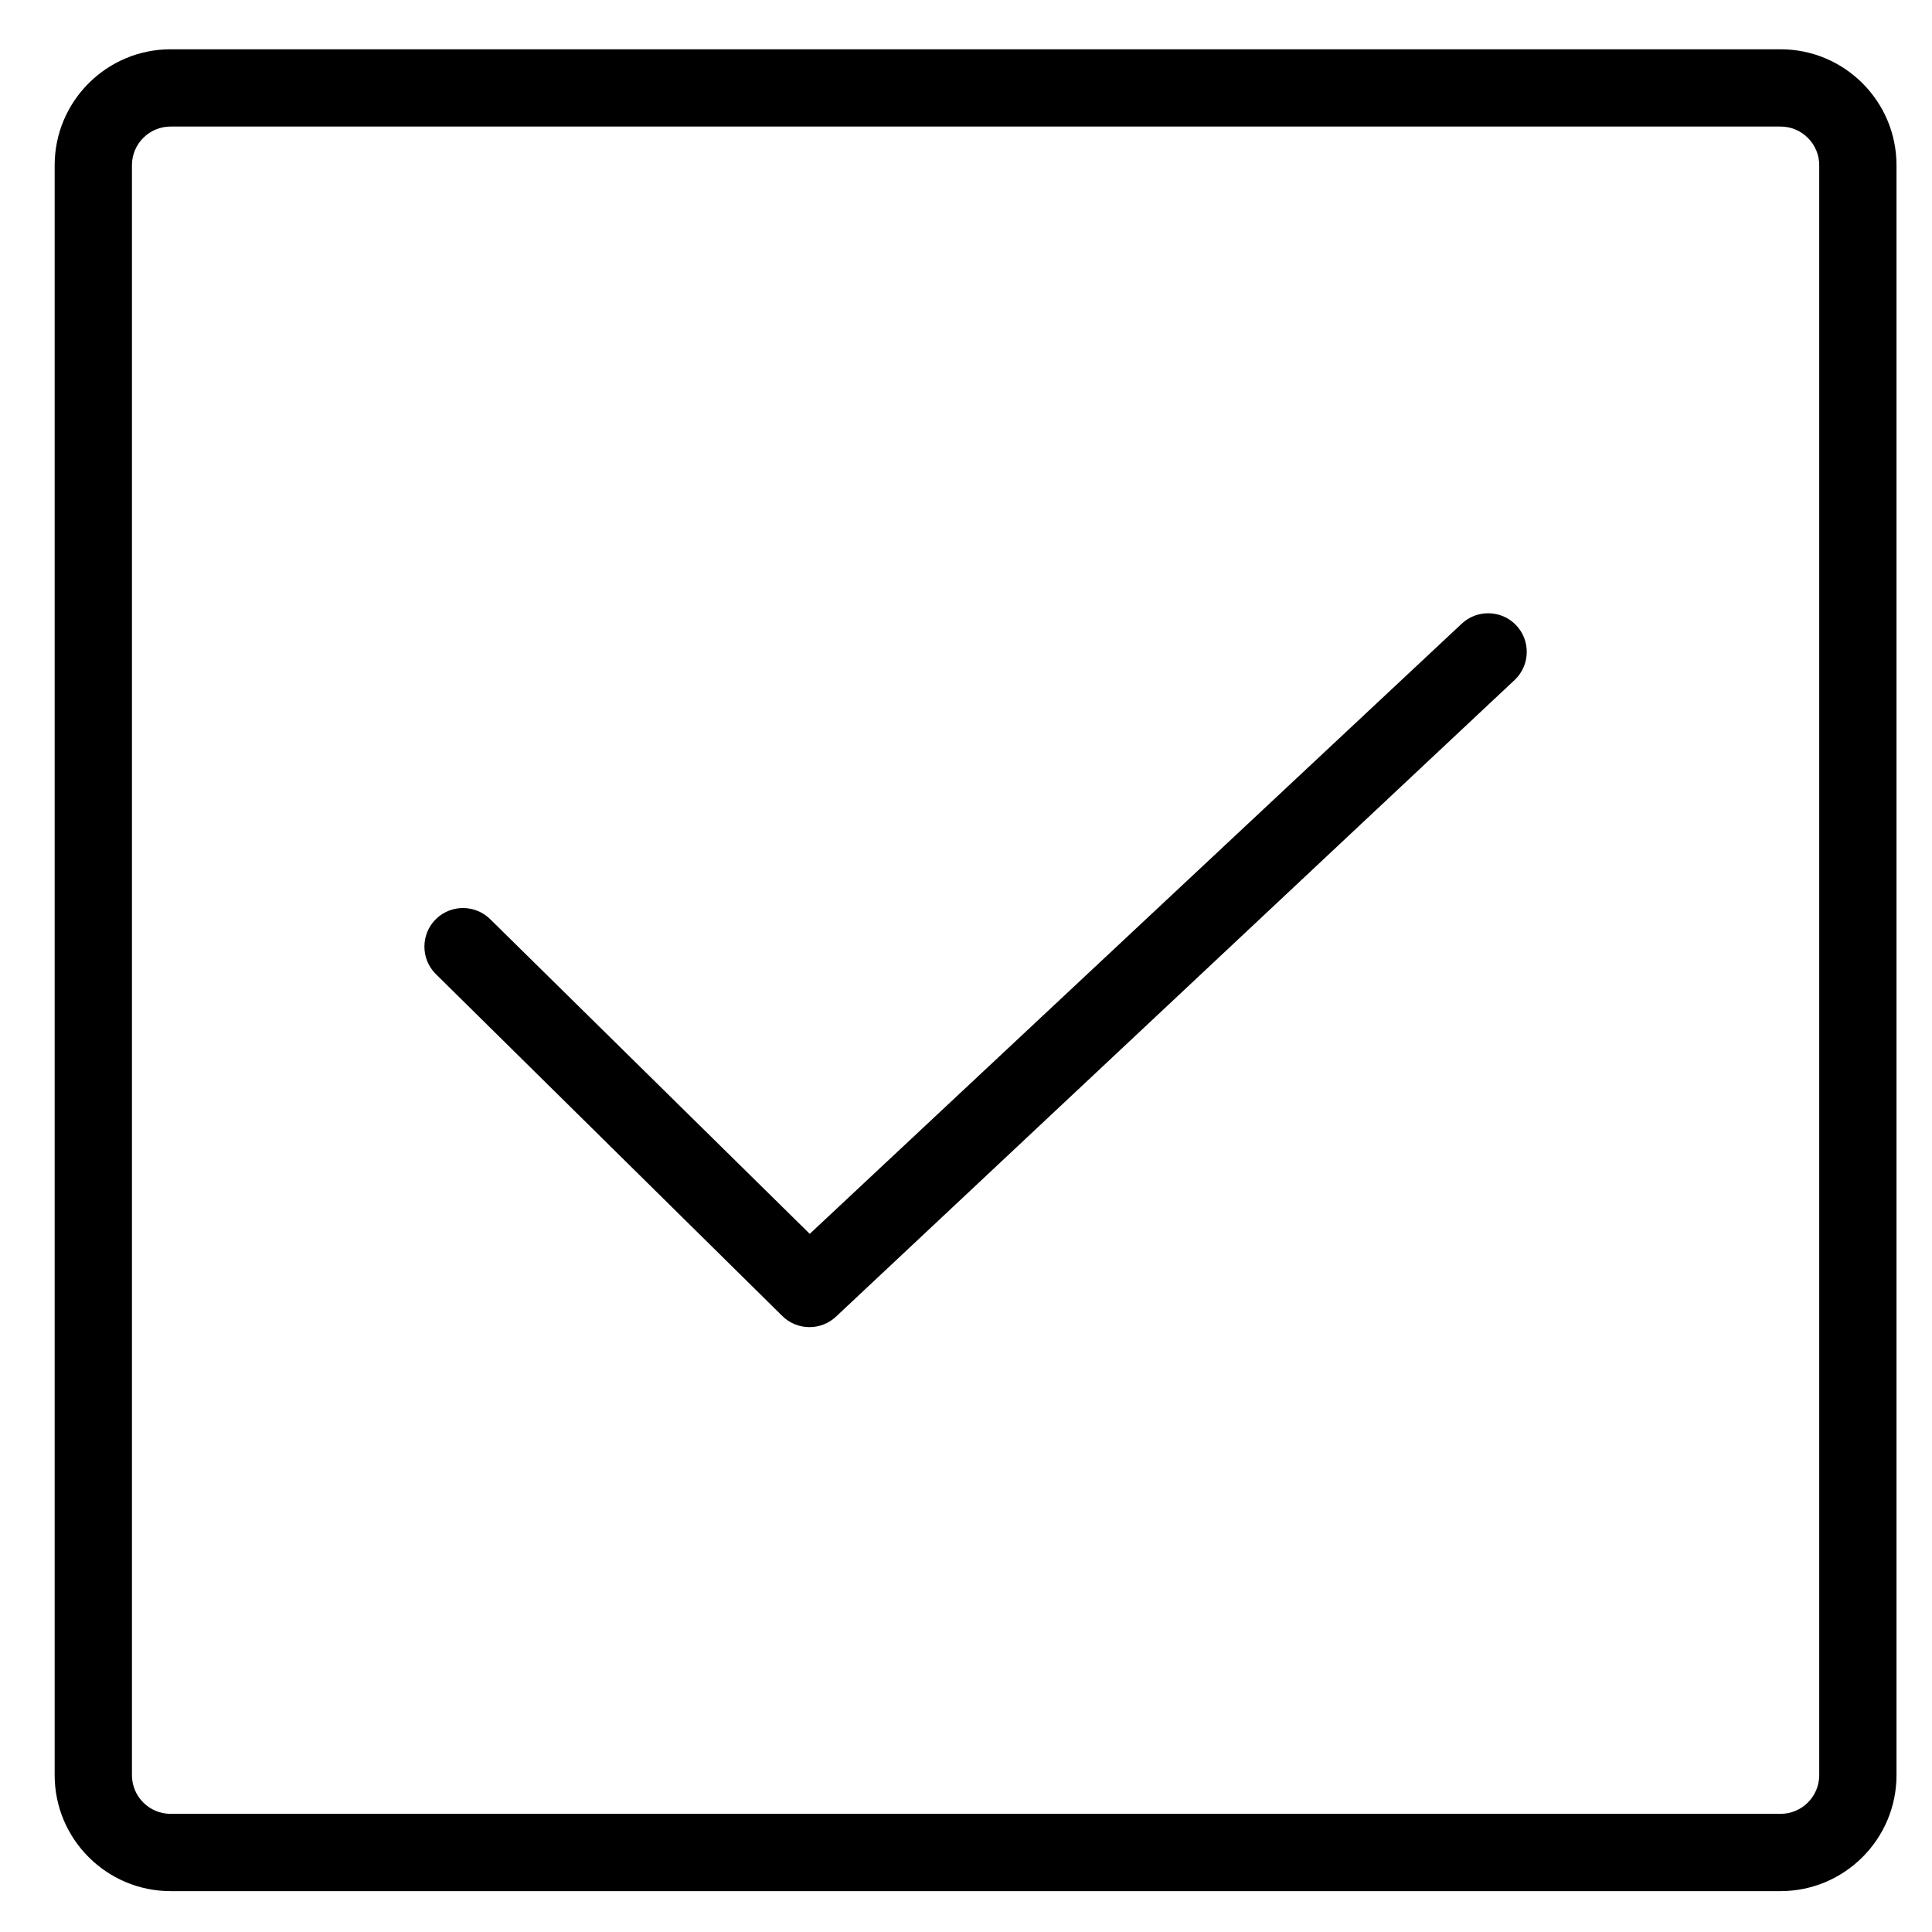 <?xml version="1.0" standalone="no"?><!DOCTYPE svg PUBLIC "-//W3C//DTD SVG 1.1//EN"
        "http://www.w3.org/Graphics/SVG/1.1/DTD/svg11.dtd">
<svg t="1749998647137" class="icon" viewBox="0 0 1024 1024" version="1.1" xmlns="http://www.w3.org/2000/svg" p-id="2311"
     xmlns:xlink="http://www.w3.org/1999/xlink" width="200" height="200">
    <path d="M943.746 1002.332h-853.333c-33.874 0-61.44-27.566-61.44-61.44v-853.333c0-33.874 27.566-61.44 61.44-61.44h853.333c33.874 0 61.44 27.566 61.44 61.44v853.333c0 33.874-27.566 61.44-61.44 61.44zM90.413 67.078c-11.292 0-20.48 9.188-20.48 20.48v853.333c0 11.292 9.188 20.48 20.48 20.48h853.333c11.292 0 20.48-9.188 20.48-20.48v-853.333c0-11.292-9.188-20.48-20.48-20.48h-853.333z"
           p-id="2312"></path>
    <path d="M443.338 697.617c0.096-0.096 359.711-337.456 359.711-337.456 8.069-7.865 8.233-20.89 0.369-28.959-7.865-8.069-20.89-8.233-28.959-0.369l-345.279 323.134-169.11-166.53c-7.865-8.069-20.89-8.233-28.959-0.369s-8.233 20.89-0.369 28.959l183.637 181.22c7.865 8.069 20.89 8.233 28.959 0.369z"
           p-id="2313"></path>
</svg>
